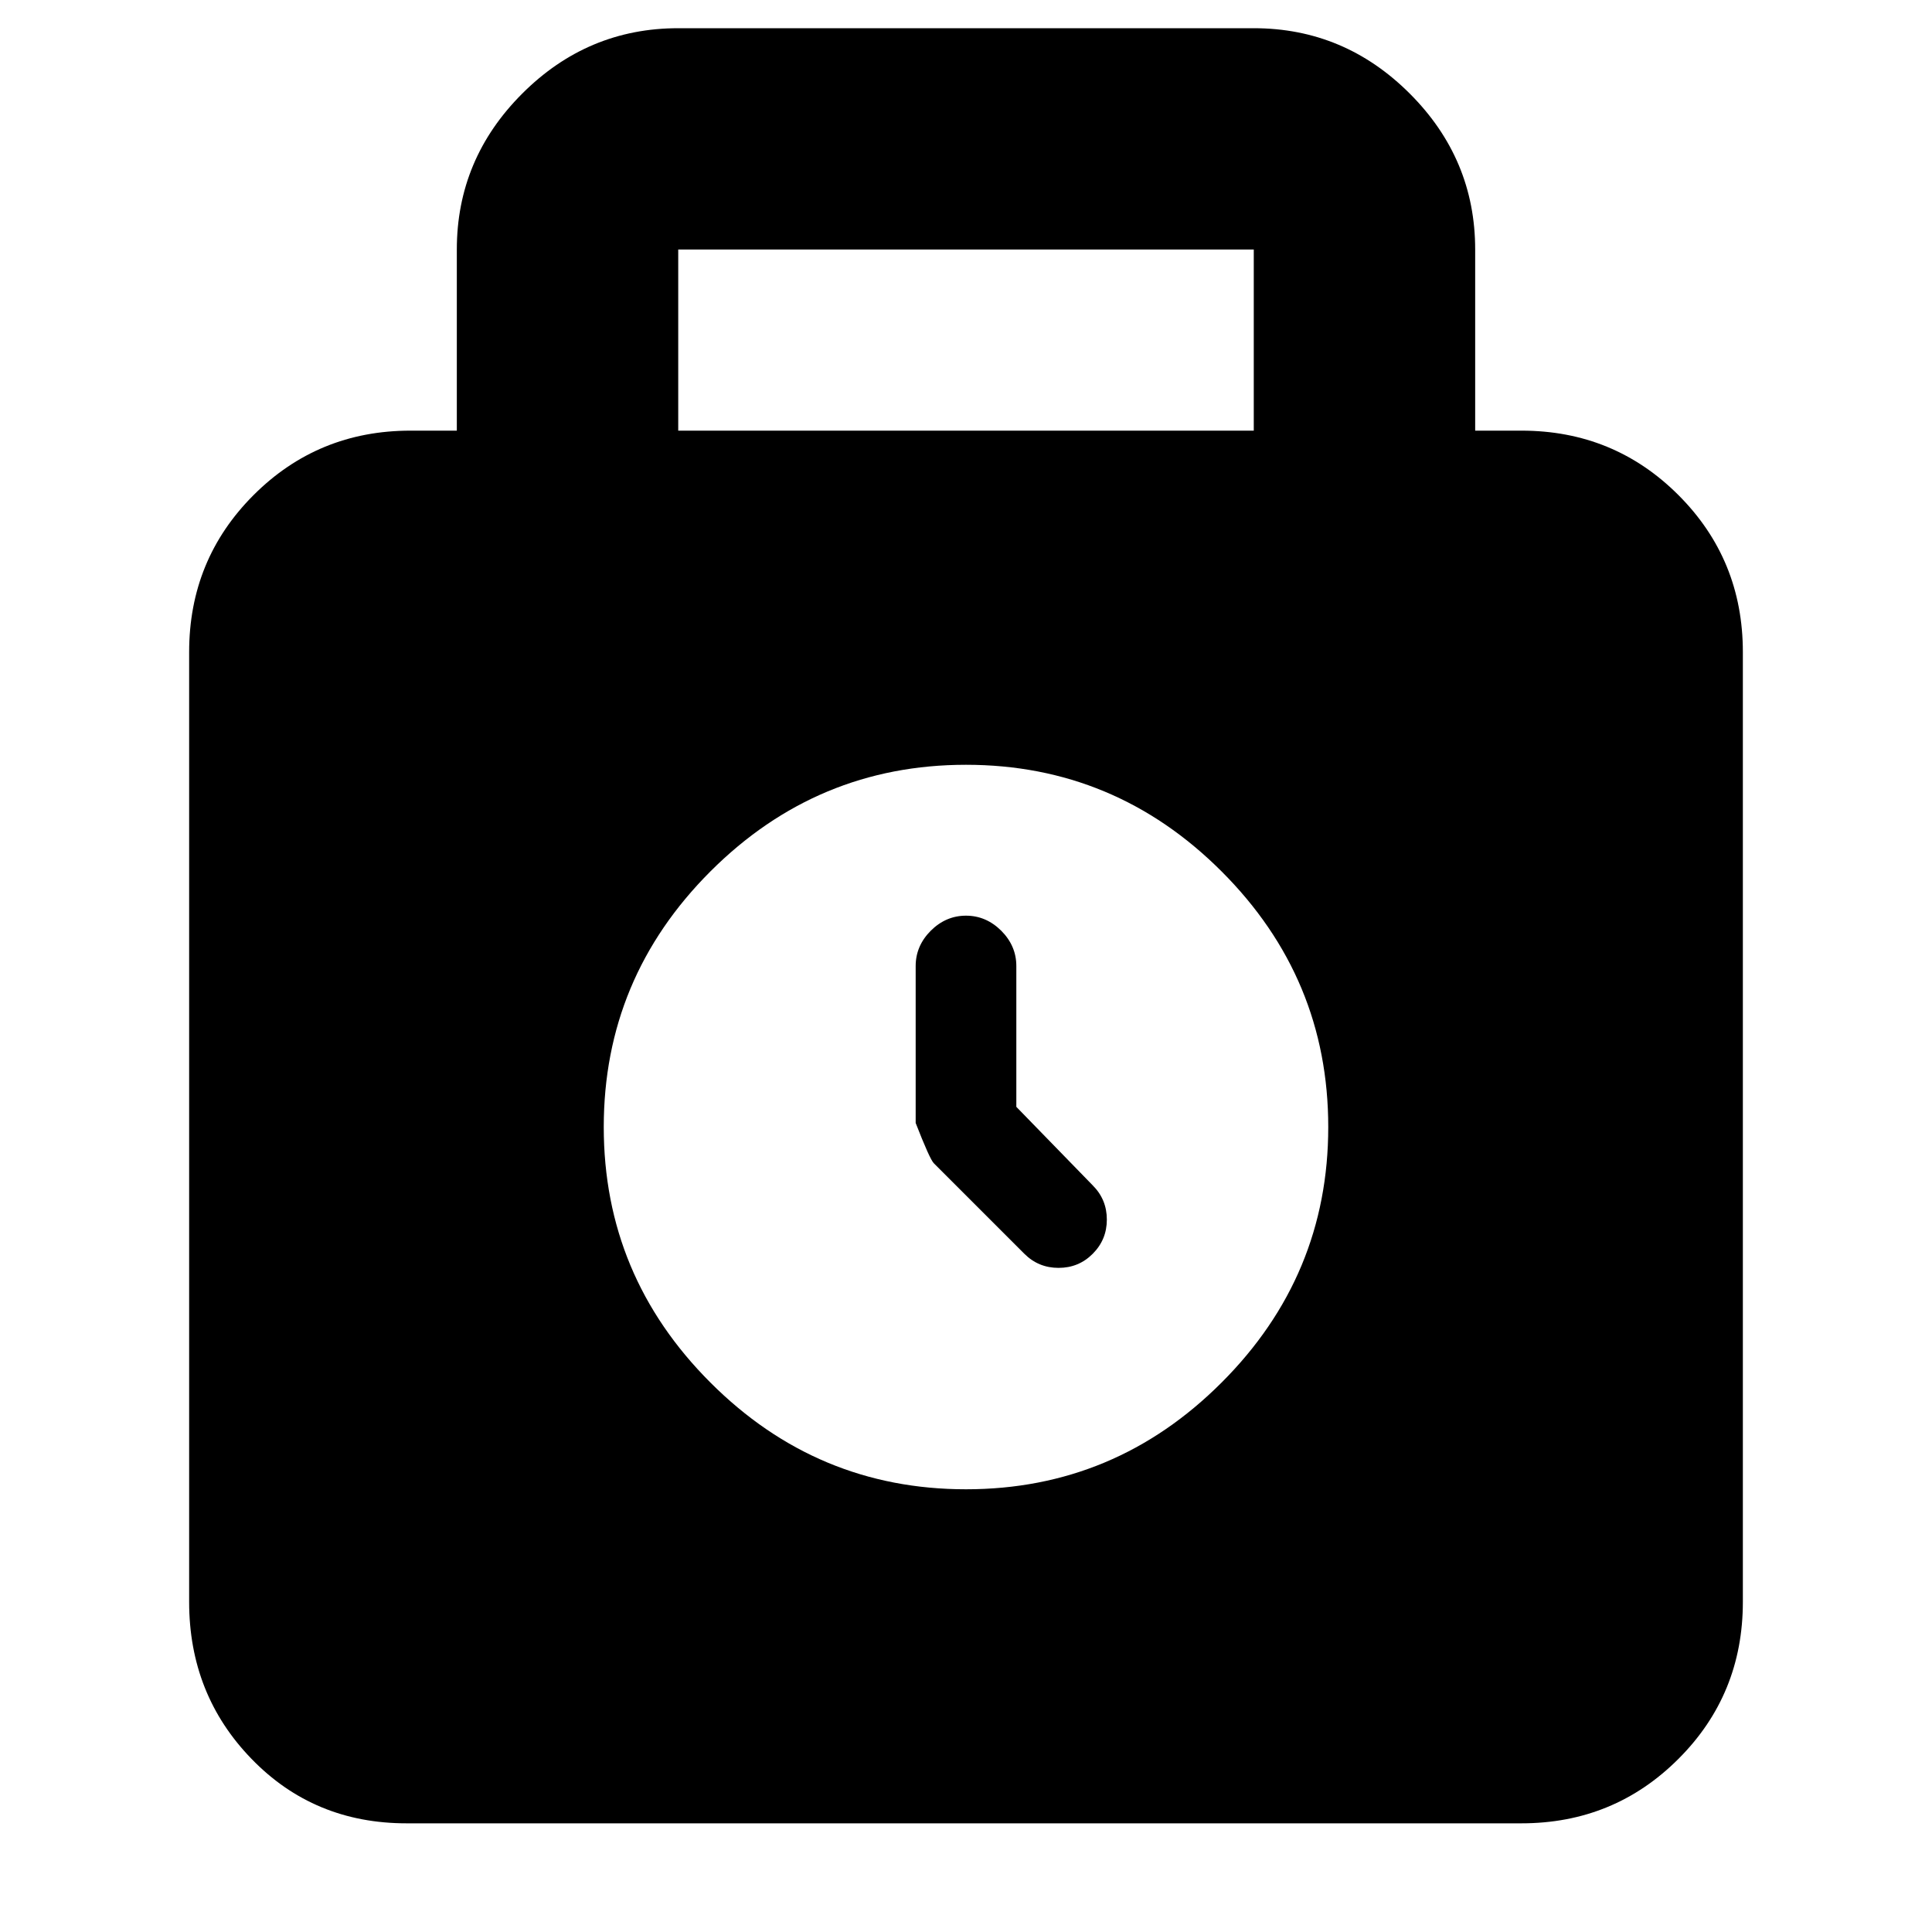 <svg xmlns="http://www.w3.org/2000/svg" height="20" width="20"><path d="M4.208 18.875Q3.25 18.875 2.604 18.208Q1.958 17.542 1.958 16.583V6.75Q1.958 5.792 2.625 5.125Q3.292 4.458 4.25 4.458H4.729V2.583Q4.729 1.646 5.406 0.969Q6.083 0.292 7.021 0.292H12.979Q13.917 0.292 14.594 0.969Q15.271 1.646 15.271 2.583V4.458H15.75Q16.708 4.458 17.375 5.125Q18.042 5.792 18.042 6.75V16.583Q18.042 17.542 17.375 18.208Q16.708 18.875 15.75 18.875ZM7.021 4.458H12.979V2.583Q12.979 2.583 12.979 2.583Q12.979 2.583 12.979 2.583H7.021Q7.021 2.583 7.021 2.583Q7.021 2.583 7.021 2.583ZM10 15.417Q11.542 15.417 12.646 14.312Q13.75 13.208 13.75 11.667Q13.75 10.125 12.646 9.021Q11.542 7.917 10 7.917Q8.458 7.917 7.354 9.021Q6.25 10.125 6.25 11.667Q6.25 13.208 7.354 14.312Q8.458 15.417 10 15.417ZM10.604 12.979 9.667 12.042Q9.625 12 9.479 11.625V10Q9.479 9.792 9.635 9.635Q9.792 9.479 10 9.479Q10.208 9.479 10.365 9.635Q10.521 9.792 10.521 10V11.458L11.312 12.271Q11.458 12.417 11.458 12.625Q11.458 12.833 11.312 12.979Q11.167 13.125 10.958 13.125Q10.75 13.125 10.604 12.979Z"/></svg>